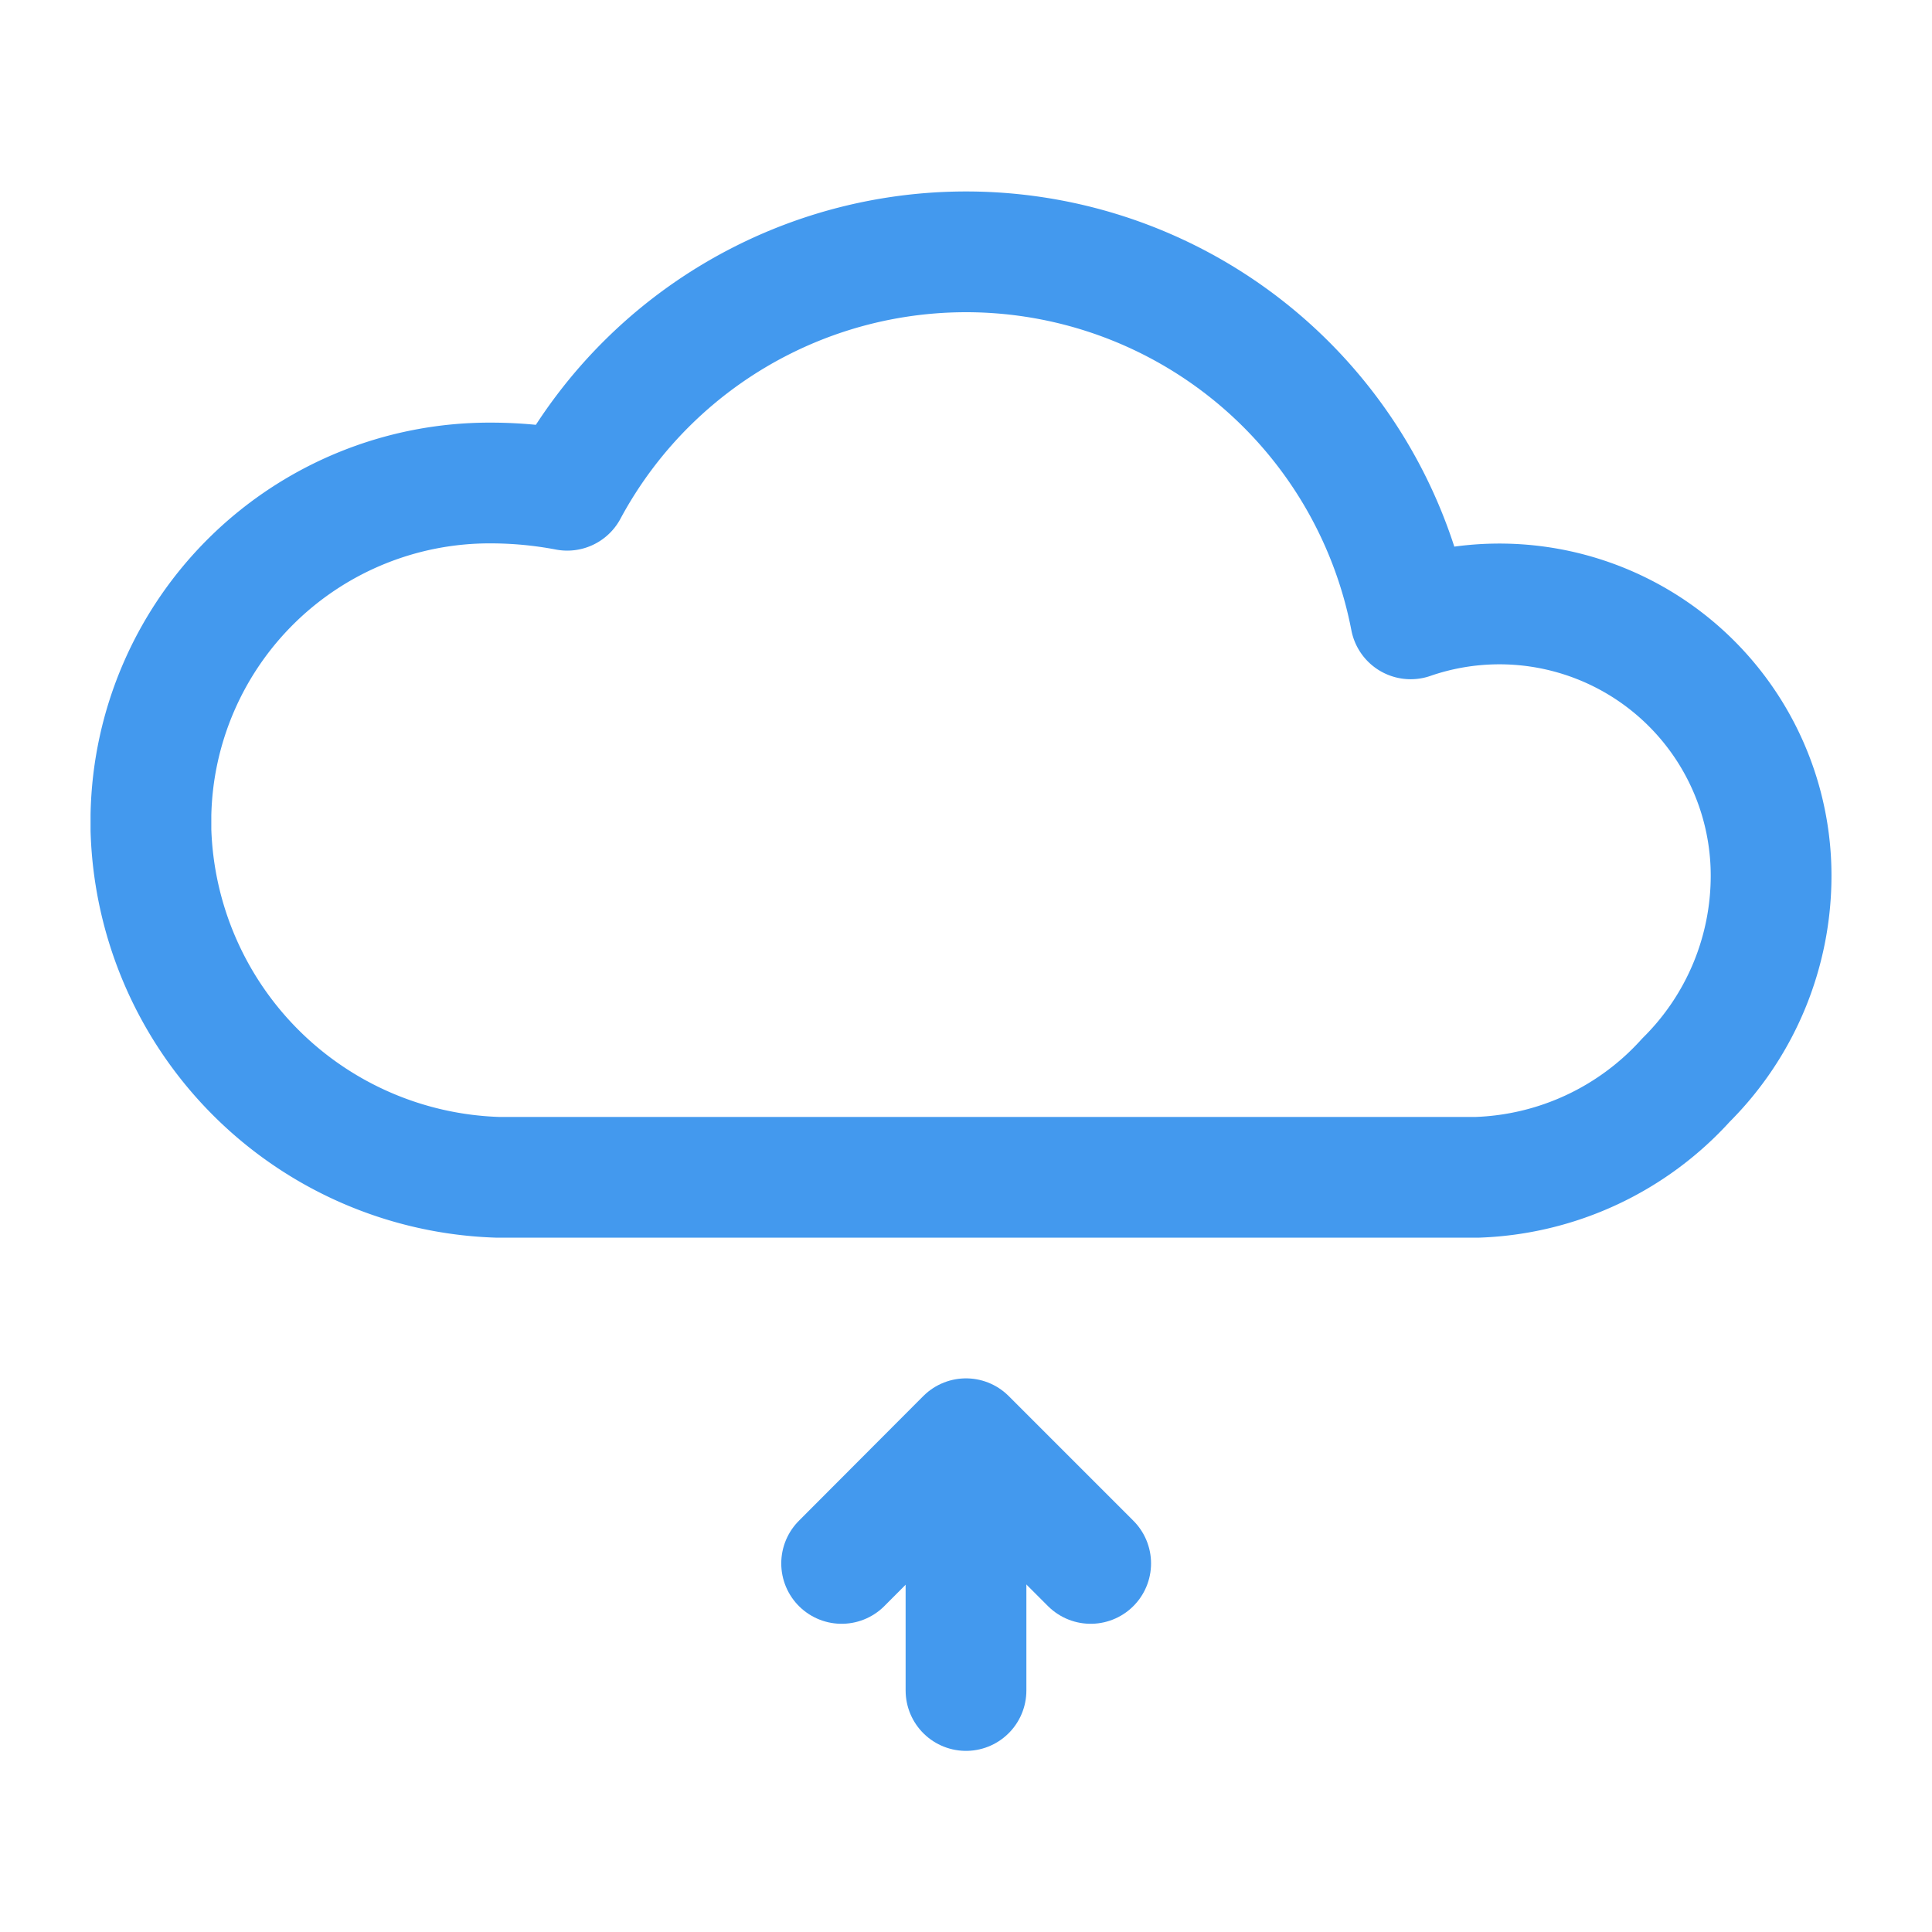 <svg id="Layer_1" data-name="Layer 1" xmlns="http://www.w3.org/2000/svg" viewBox="0 0 64 64"><defs><style>.cls-1{fill:none;stroke:#4399ee;stroke-linecap:round;stroke-linejoin:round;stroke-width:4px;}</style></defs><title>backpackIcons</title><path class="cls-1" d="M58.67,29a9,9,0,0,0-11.94-8.5,15,15,0,0,0-27.94-4.26A13.58,13.58,0,0,0,16.25,16,11.22,11.22,0,0,0,5,27v0.5A11.87,11.87,0,0,0,16.5,39H48.93a9.77,9.77,0,0,0,6.92-3.22A9.54,9.54,0,0,0,58.67,29Z"/><polyline class="cls-1" points="27.88 51.79 32 47.66 36.13 51.79"/><line class="cls-1" x1="32" y1="48" x2="32" y2="56"/></svg>